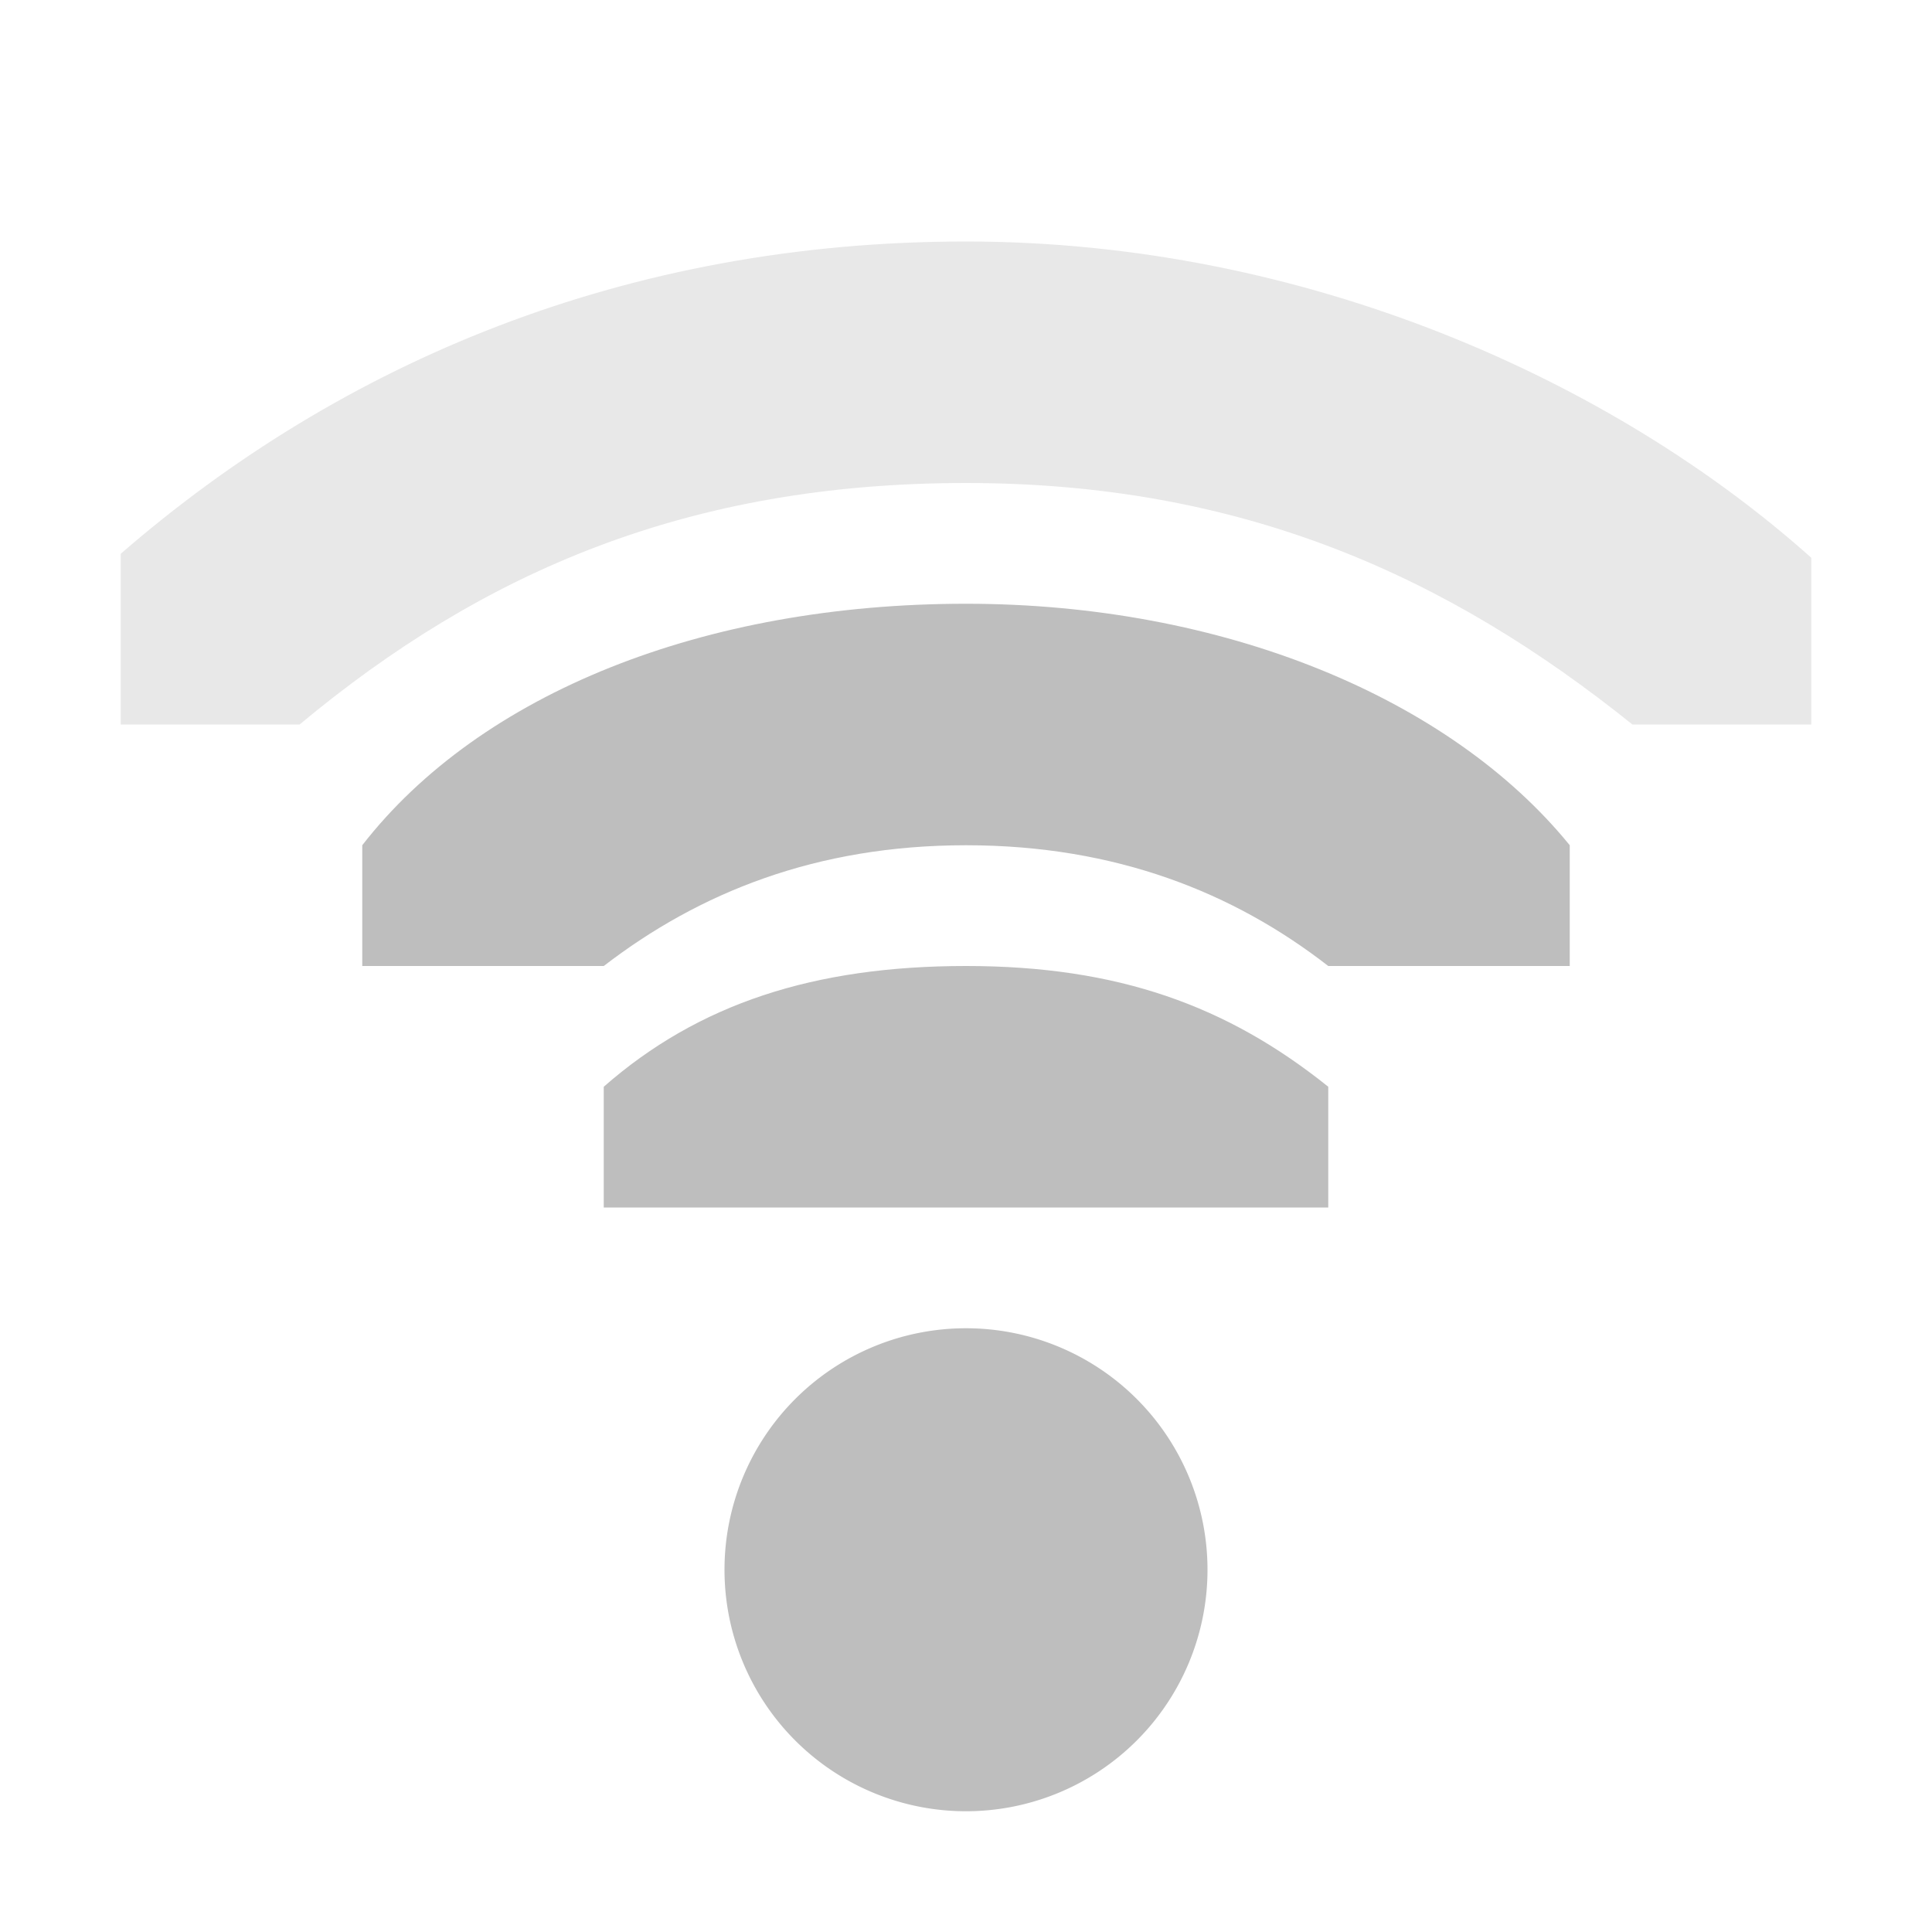 <?xml version="1.0" encoding="UTF-8" standalone="no"?>
<!-- Created with Inkscape (http://www.inkscape.org/) -->
<svg id="svg7384" xmlns:rdf="http://www.w3.org/1999/02/22-rdf-syntax-ns#" xmlns="http://www.w3.org/2000/svg" height="16" width="16" version="1.1" xmlns:cc="http://creativecommons.org/ns#" xmlns:dc="http://purl.org/dc/elements/1.1/">
 <title id="title9167">Gnome Symbolic Icon Theme</title>
 <g id="layer9" transform="translate(-61 -177)">
  <path id="path6305-5" style="fill:#bebebe" d="m29 209a1 1 0 1 1 -2 0 1 1 0 1 1 2 0z" transform="matrix(2 0 0 2 13 -228)"/>
  <path id="rect11714-9" style="opacity:.35;color:#000000;fill:#bebebe" d="m69 179c-2.814 0-5.172 1-7 2.586v1.414h1.481c1.519-1.265 3.219-2 5.519-2s4 0.78 5.519 2h1.481v-1.381c-1.64-1.466-4.186-2.619-7-2.619z"/>
  <path id="rect11703-2" style="color:#000000;fill:#bebebe" d="m69 182c-2.167 0-4.02 0.739-5 2v1h2c0.789-0.607 1.759-1 3-1s2.219 0.393 3 1h2v-1c-0.995-1.223-2.873-2-5-2z"/>
  <path id="path6297-8" style="block-progression:tb;text-indent:0;color:#000000;text-transform:none;fill:#bebebe" d="m69 185c-1.257 0-2.216 0.312-3 1v1h3 0.375 2.625v-1c-0.837-0.672-1.743-1-3-1z"/>
 </g>
</svg>
